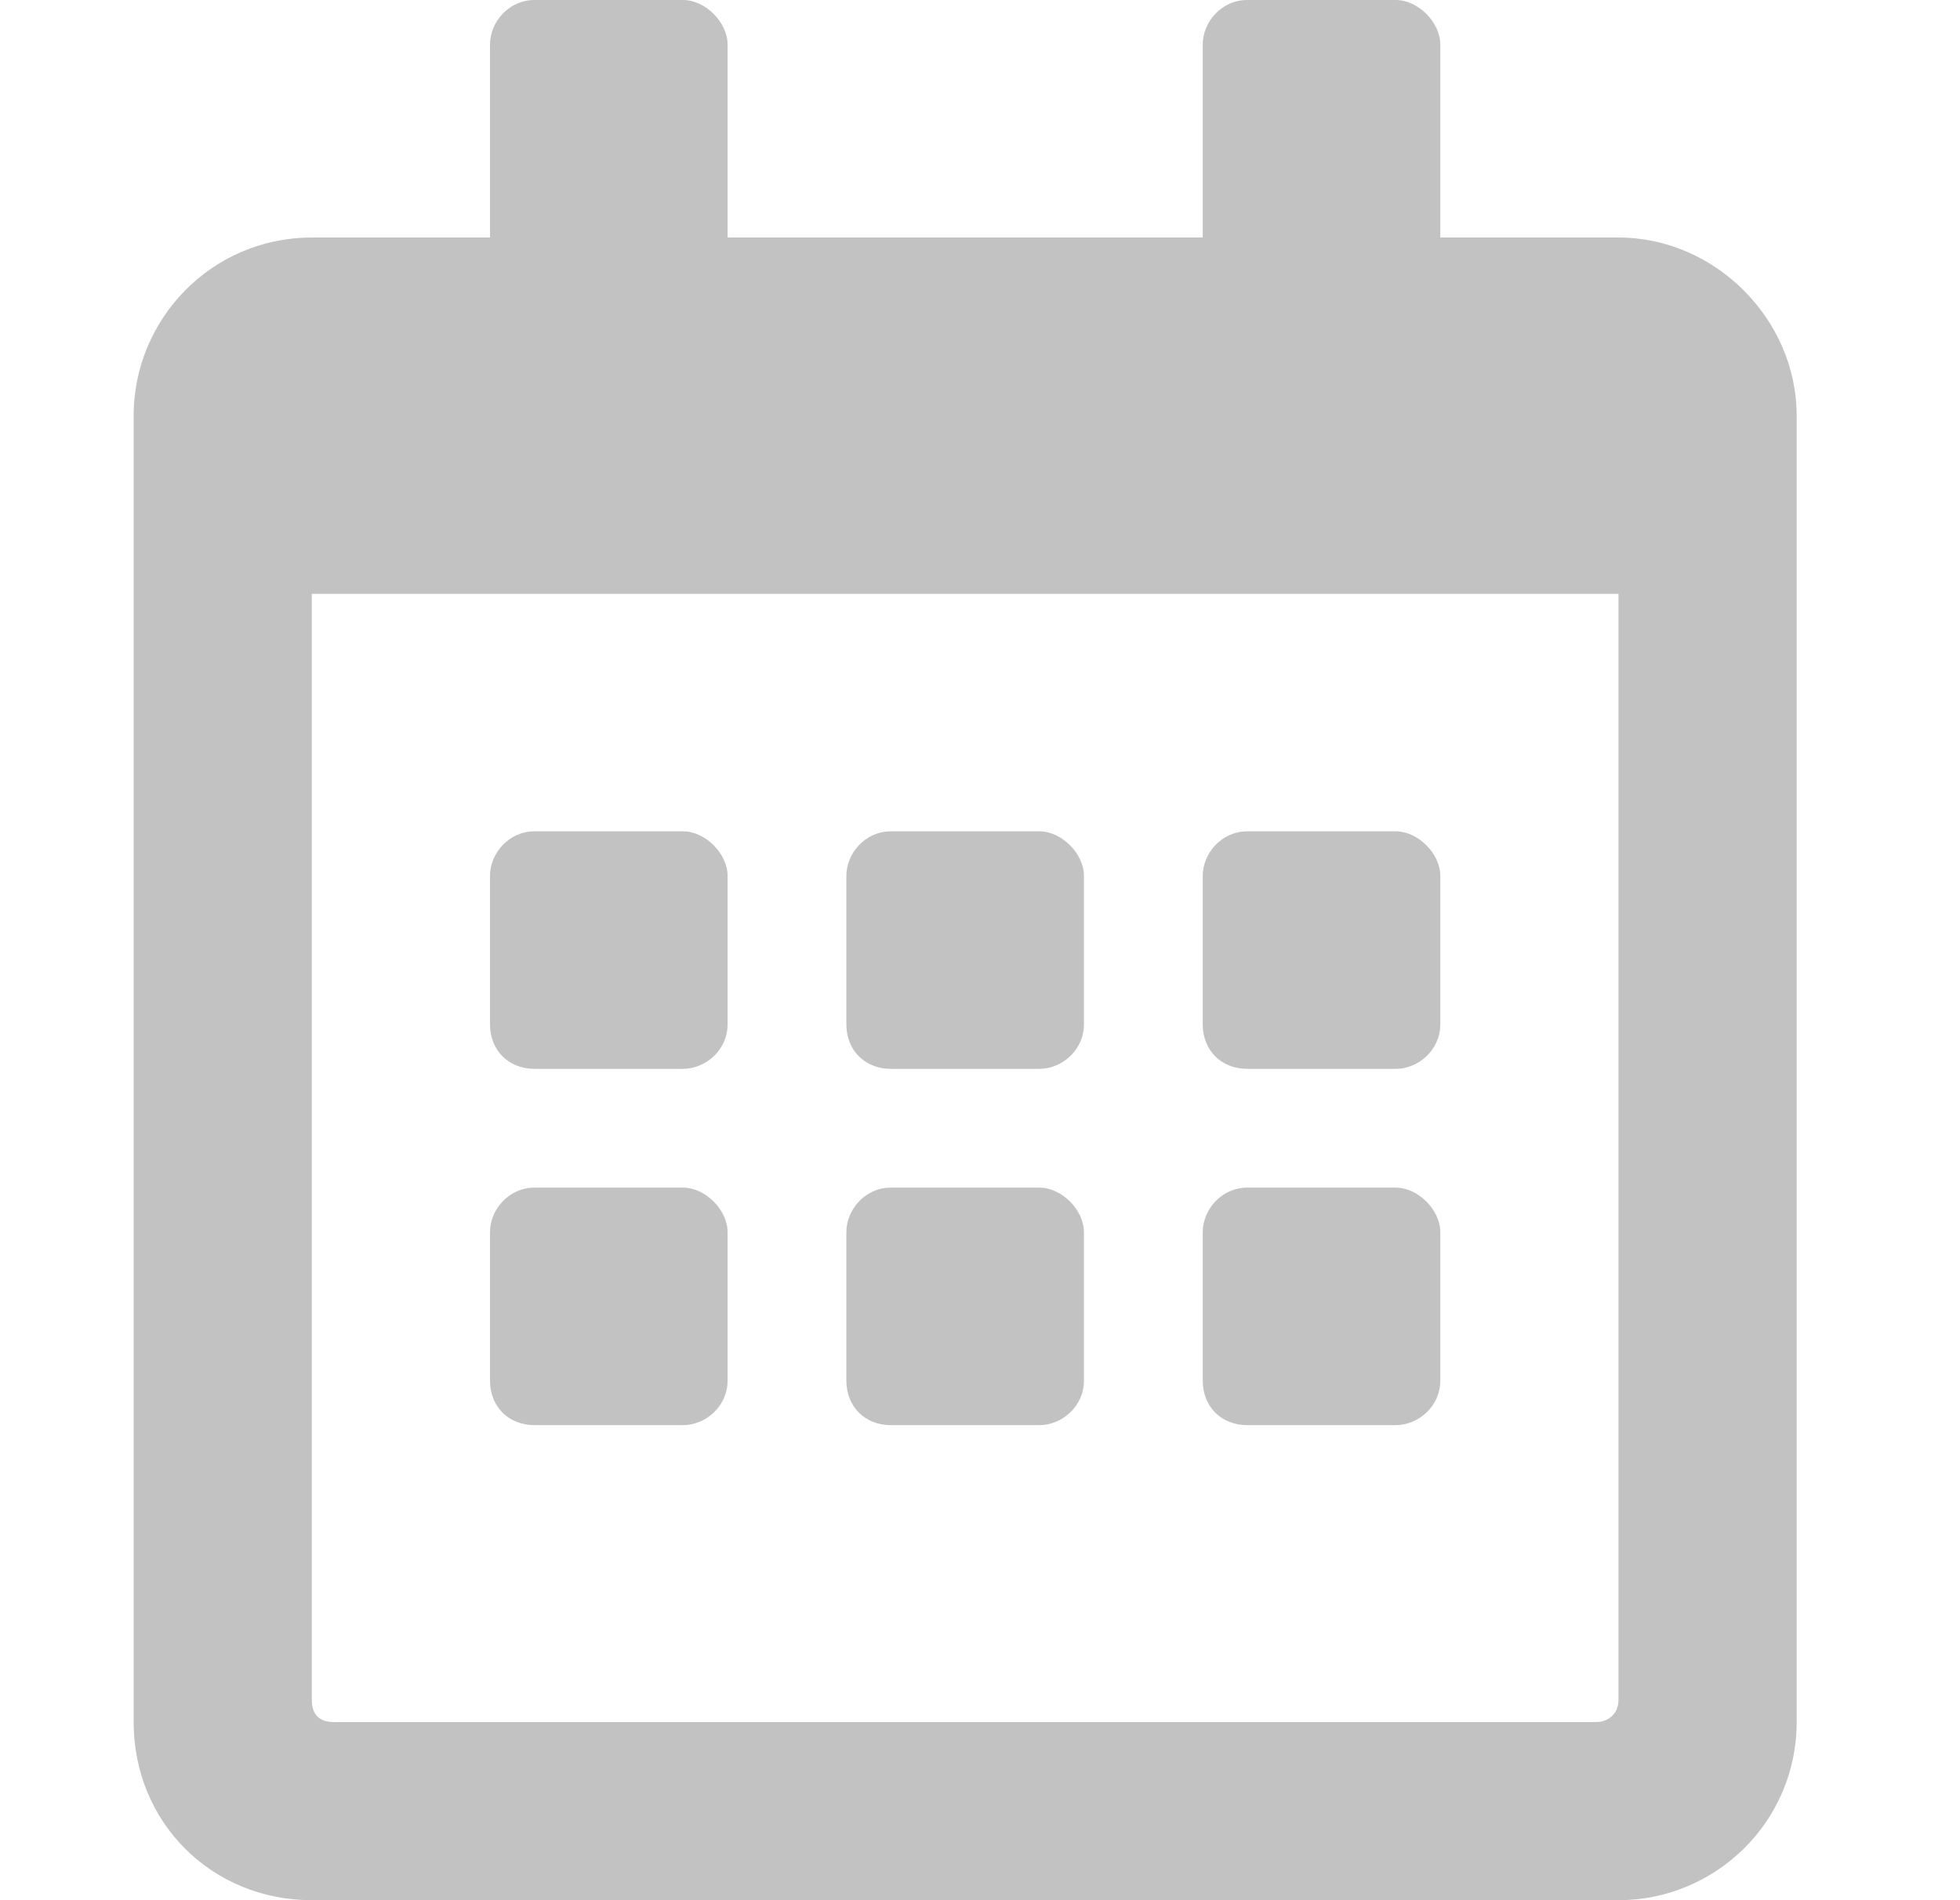 <svg width="33" height="32" viewBox="0 0 33 32" fill="none" xmlns="http://www.w3.org/2000/svg">
<path d="M11.5 18H9C8.562 18 8.25 17.688 8.25 17.25V14.75C8.25 14.375 8.562 14 9 14H11.5C11.875 14 12.25 14.375 12.25 14.75V17.25C12.25 17.688 11.875 18 11.5 18ZM18.25 17.25C18.25 17.688 17.875 18 17.5 18H15C14.562 18 14.25 17.688 14.25 17.25V14.75C14.25 14.375 14.562 14 15 14H17.5C17.875 14 18.25 14.375 18.25 14.75V17.25ZM24.25 17.25C24.25 17.688 23.875 18 23.5 18H21C20.562 18 20.25 17.688 20.25 17.25V14.75C20.25 14.375 20.562 14 21 14H23.5C23.875 14 24.25 14.375 24.25 14.75V17.25ZM18.25 23.25C18.25 23.688 17.875 24 17.5 24H15C14.562 24 14.25 23.688 14.25 23.25V20.75C14.25 20.375 14.562 20 15 20H17.5C17.875 20 18.25 20.375 18.25 20.75V23.25ZM12.25 23.25C12.25 23.688 11.875 24 11.5 24H9C8.562 24 8.25 23.688 8.25 23.25V20.75C8.25 20.375 8.562 20 9 20H11.5C11.875 20 12.25 20.375 12.25 20.75V23.25ZM24.25 23.25C24.25 23.688 23.875 24 23.5 24H21C20.562 24 20.25 23.688 20.25 23.25V20.75C20.25 20.375 20.562 20 21 20H23.5C23.875 20 24.25 20.375 24.25 20.75V23.25ZM30.25 7V29C30.25 30.688 28.875 32 27.25 32H5.25C3.562 32 2.25 30.688 2.25 29V7C2.25 5.375 3.562 4 5.25 4H8.25V0.75C8.25 0.375 8.562 0 9 0H11.5C11.875 0 12.25 0.375 12.25 0.75V4H20.25V0.75C20.25 0.375 20.562 0 21 0H23.5C23.875 0 24.25 0.375 24.25 0.75V4H27.25C28.875 4 30.25 5.375 30.25 7ZM27.25 28.625V10H5.25V28.625C5.25 28.875 5.375 29 5.625 29H26.875C27.062 29 27.25 28.875 27.25 28.625Z" fill="black" fill-opacity="0.24"/>
</svg>
